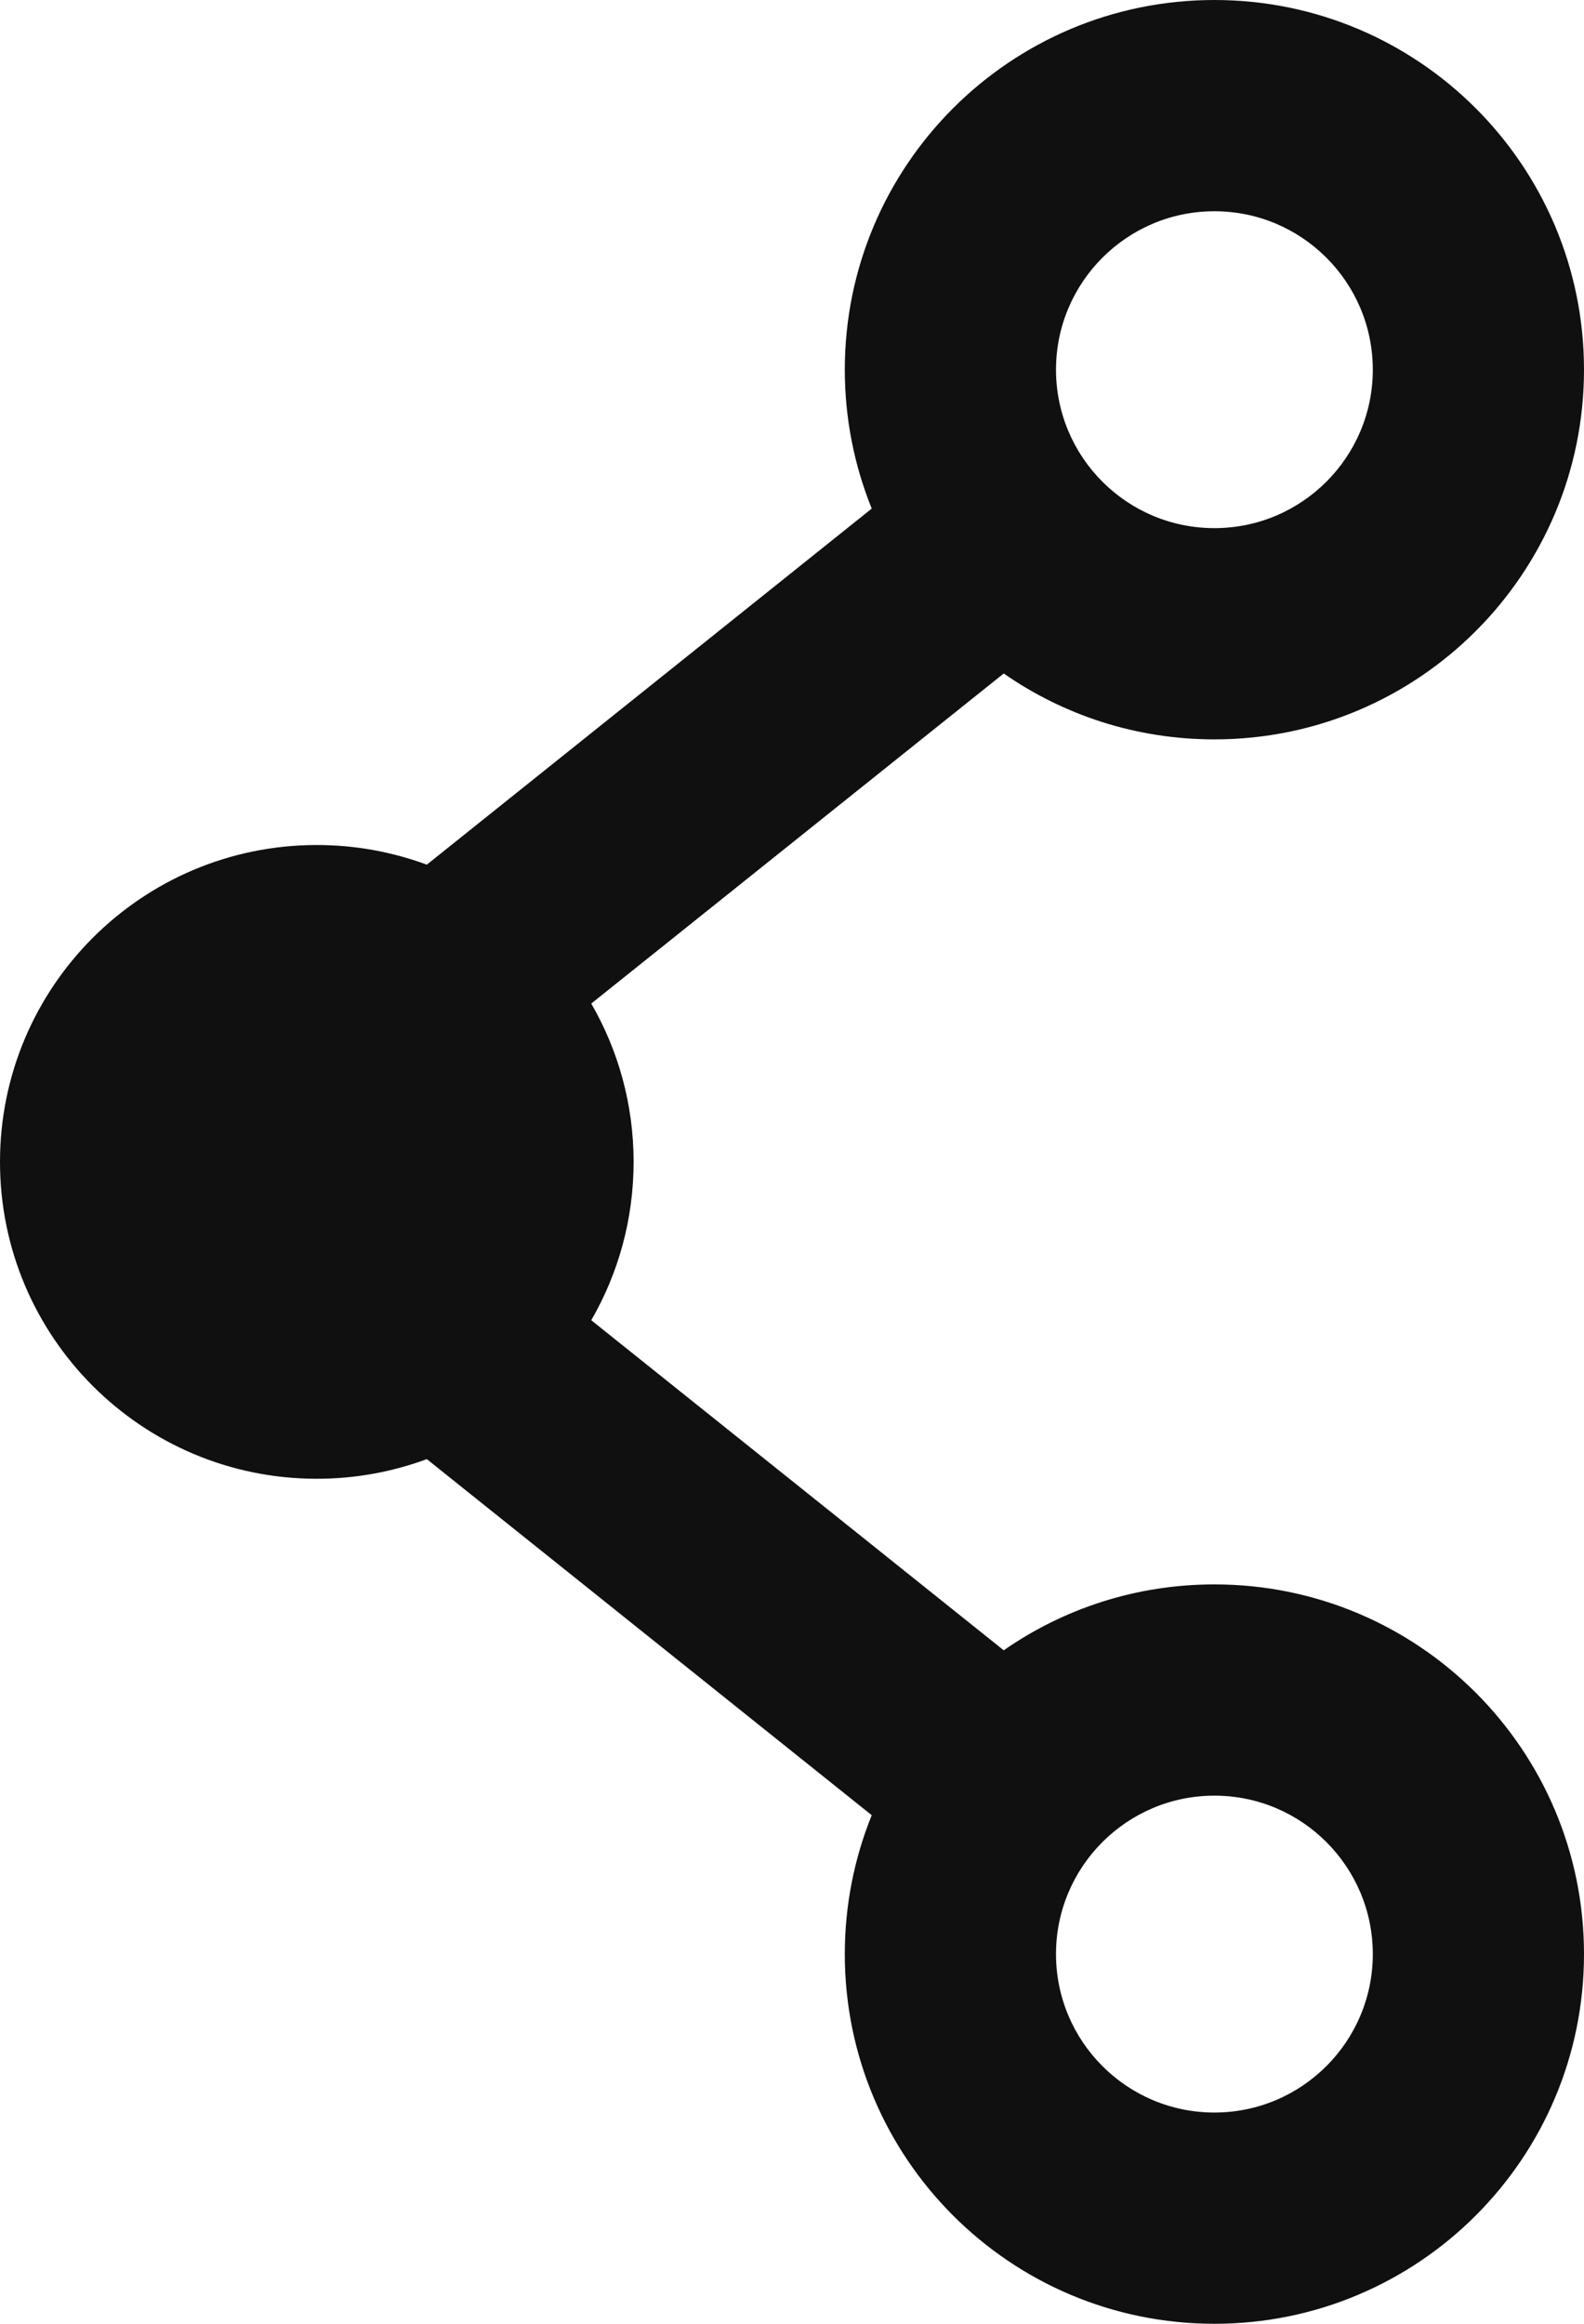 <svg version="1.1" baseProfile="full" xmlns="http://www.w3.org/2000/svg" xmlns:xlink="http://www.w3.org/1999/xlink" xmlns:ev="http://www.w3.org/2001/xml-events" xml:space="preserve" x="0px" y="0px" width="15px" height="22px"  viewBox="0 0 15 22" preserveAspectRatio="none" shape-rendering="geometricPrecision">"<path fill="#101010" d="M11.5 2C10.672 2 10 2.672 10 3.5C10 4.328 10.672 5 11.5 5C12.328 5 13 4.328 13 3.5C13 2.672 12.328 2 11.5 2ZM8 3.5C8 1.567 9.567 0 11.5 0C13.433 0 15 1.567 15 3.5C15 5.433 13.433 7 11.5 7C10.759 7 10.071 6.77 9.505 6.376L5.599 9.501C5.854 9.942 6 10.454 6 11C6 11.546 5.854 12.058 5.599 12.499L9.505 15.624C10.071 15.23 10.759 15 11.5 15C13.433 15 15 16.567 15 18.5C15 20.433 13.433 22 11.5 22C9.567 22 8 20.433 8 18.5C8 18.035 8.091 17.591 8.255 17.185L4.042 13.814C3.717 13.934 3.366 14 3 14C1.343 14 0 12.657 0 11C0 9.343 1.343 8 3 8C3.366 8 3.717 8.066 4.042 8.186L8.255 4.815C8.091 4.409 8 3.965 8 3.5ZM11.5 17C10.672 17 10 17.672 10 18.5C10 19.328 10.672 20 11.5 20C12.328 20 13 19.328 13 18.5C13 17.672 12.328 17 11.5 17Z"/></svg>